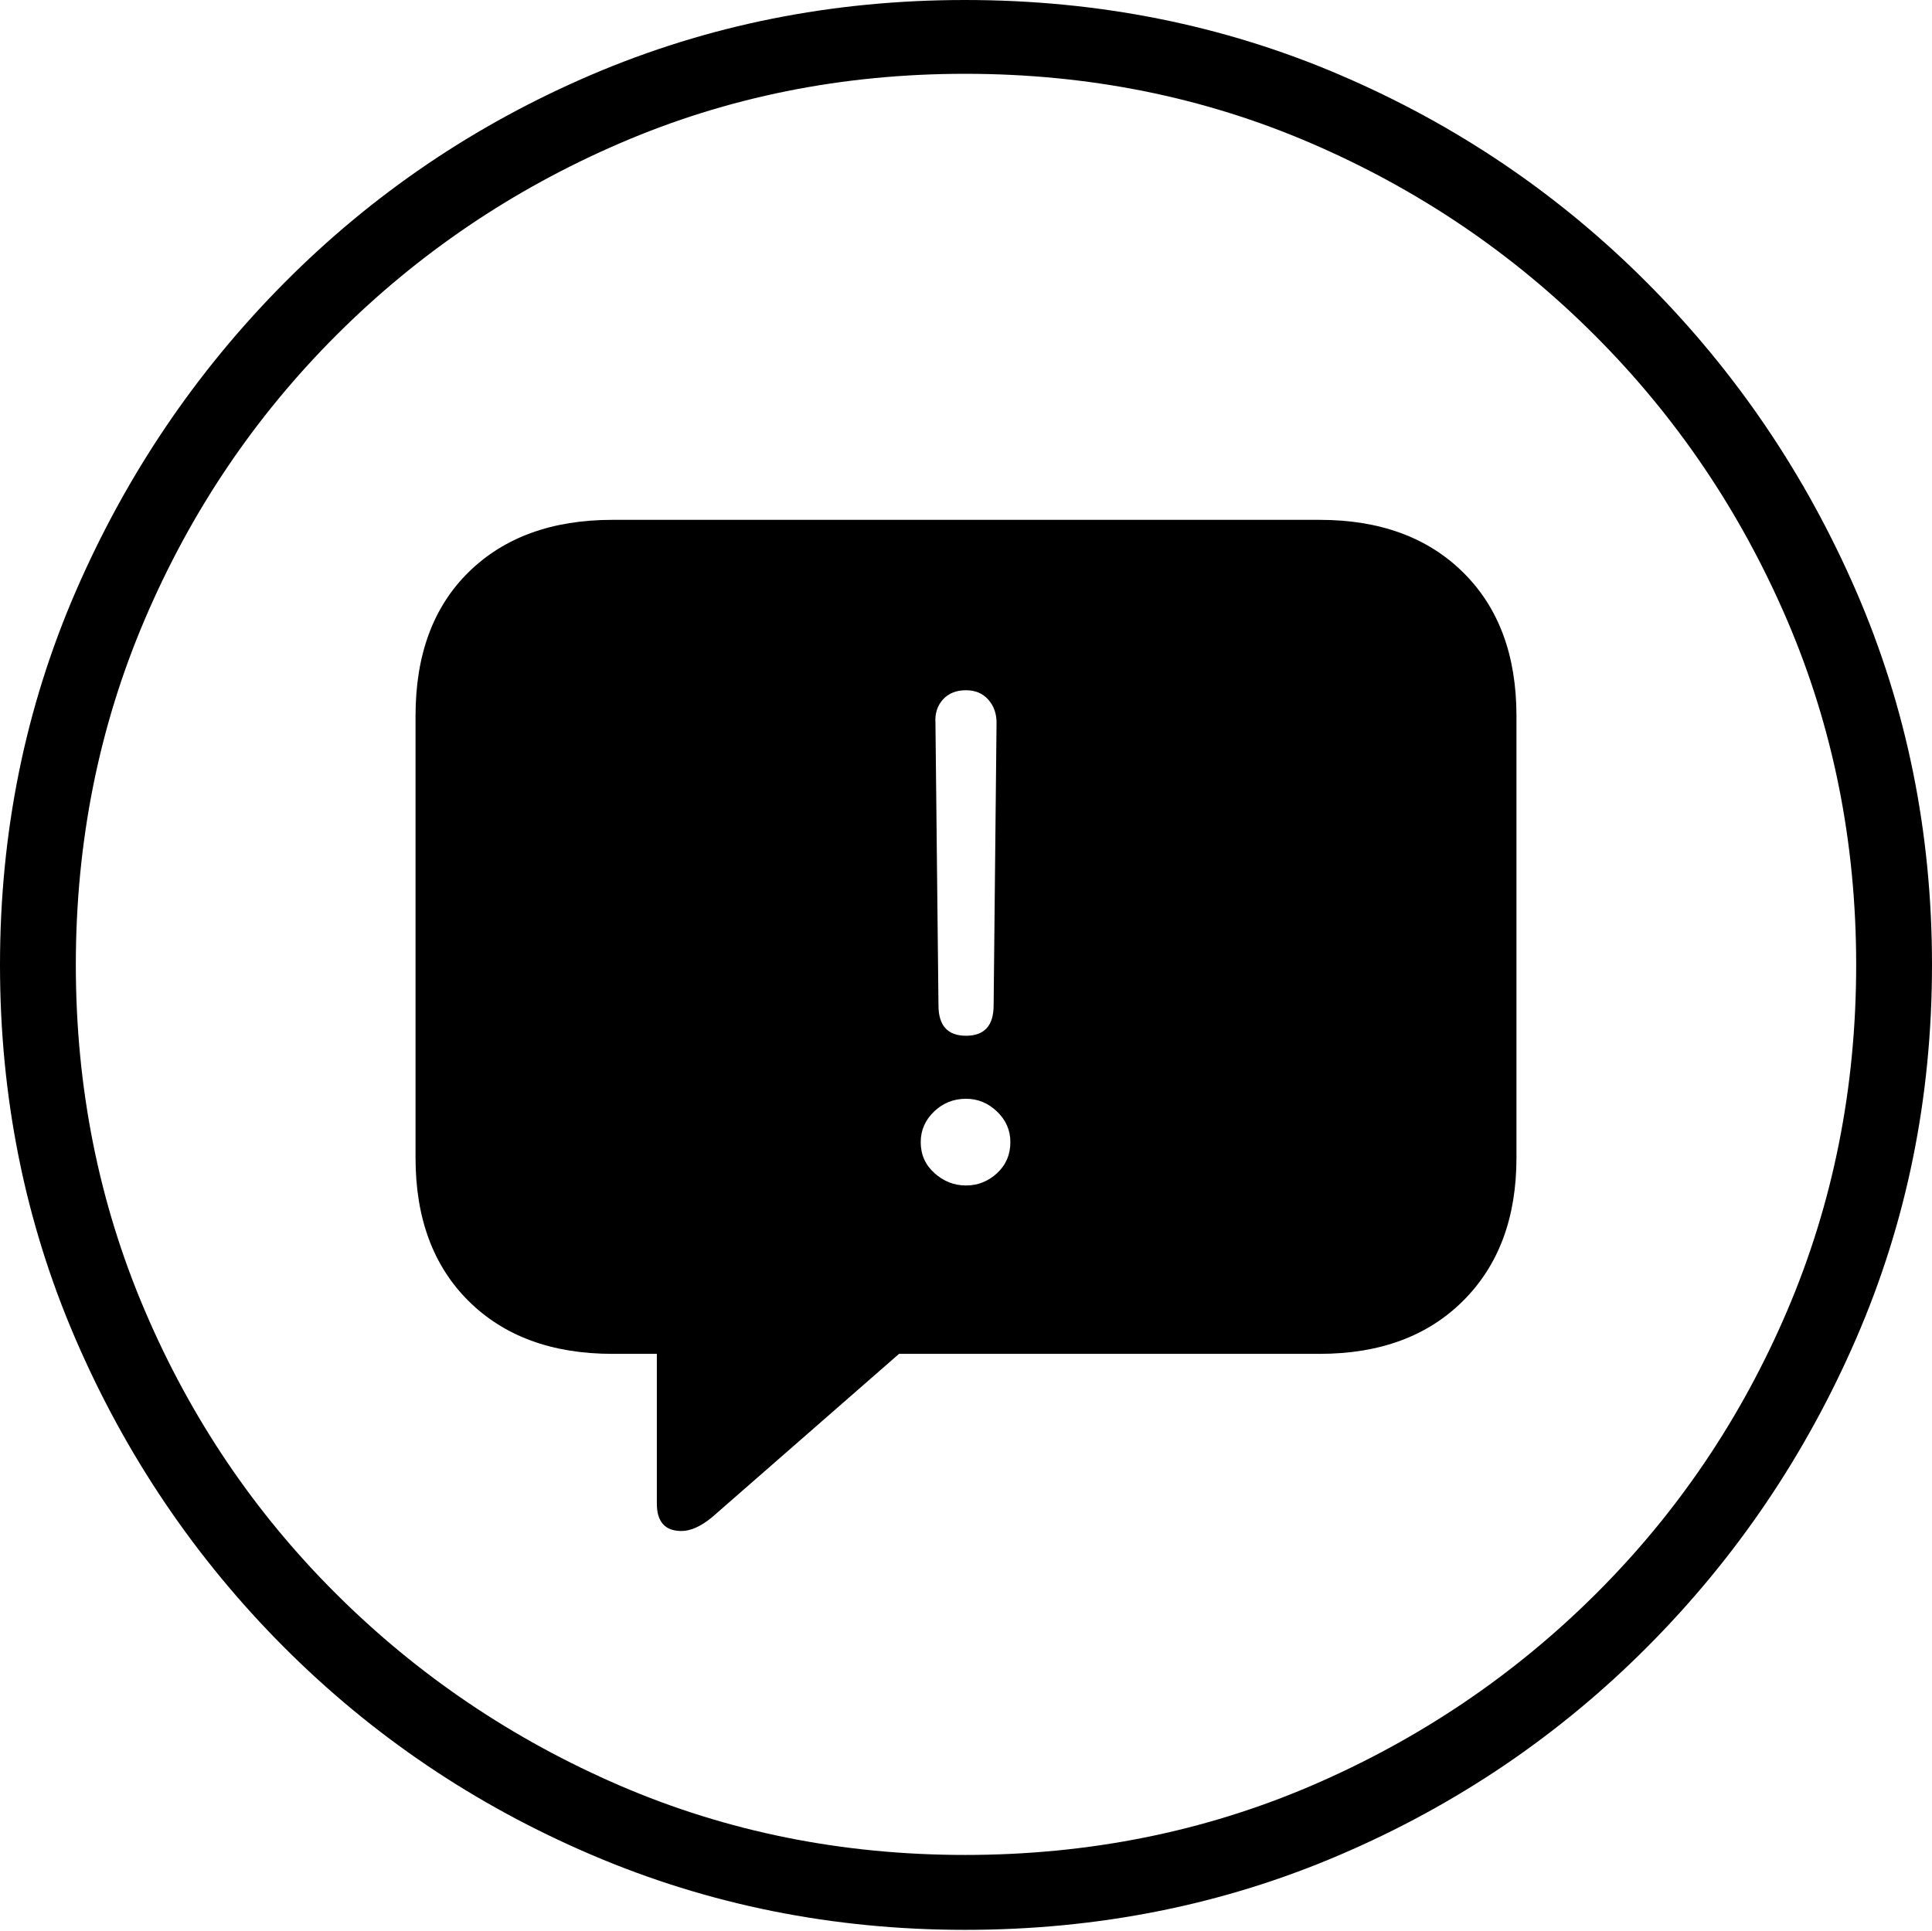 <?xml version="1.0" encoding="UTF-8"?>
<!--Generator: Apple Native CoreSVG 175-->
<!DOCTYPE svg
PUBLIC "-//W3C//DTD SVG 1.1//EN"
       "http://www.w3.org/Graphics/SVG/1.1/DTD/svg11.dtd">
<svg version="1.1" xmlns="http://www.w3.org/2000/svg" xmlns:xlink="http://www.w3.org/1999/xlink" width="19.16" height="19.15">
 <g>
  <rect height="19.15" opacity="0" width="19.16" x="0" y="0"/>
  <path d="M9.57 19.141Q11.553 19.141 13.286 18.398Q15.02 17.656 16.338 16.333Q17.656 15.01 18.408 13.276Q19.16 11.543 19.16 9.57Q19.16 7.598 18.408 5.864Q17.656 4.131 16.338 2.808Q15.02 1.484 13.286 0.742Q11.553 0 9.57 0Q7.598 0 5.864 0.742Q4.131 1.484 2.817 2.808Q1.504 4.131 0.752 5.864Q0 7.598 0 9.57Q0 11.543 0.747 13.276Q1.494 15.01 2.812 16.333Q4.131 17.656 5.869 18.398Q7.607 19.141 9.57 19.141ZM9.57 18.398Q7.744 18.398 6.147 17.71Q4.551 17.021 3.335 15.81Q2.119 14.6 1.436 12.998Q0.752 11.396 0.752 9.57Q0.752 7.744 1.436 6.143Q2.119 4.541 3.335 3.325Q4.551 2.109 6.147 1.421Q7.744 0.732 9.57 0.732Q11.406 0.732 13.003 1.421Q14.6 2.109 15.815 3.325Q17.031 4.541 17.72 6.143Q18.408 7.744 18.408 9.57Q18.408 11.396 17.725 12.998Q17.041 14.6 15.825 15.81Q14.609 17.021 13.008 17.71Q11.406 18.398 9.57 18.398ZM6.758 15.185Q6.895 15.185 7.061 15.049L8.916 13.428L13.086 13.428Q13.984 13.428 14.512 12.9Q15.039 12.373 15.039 11.484L15.039 7.1Q15.039 6.201 14.512 5.679Q13.984 5.156 13.086 5.156L6.074 5.156Q5.176 5.156 4.648 5.674Q4.121 6.191 4.121 7.1L4.121 11.484Q4.121 12.383 4.648 12.905Q5.176 13.428 6.074 13.428L6.514 13.428L6.514 14.912Q6.514 15.185 6.758 15.185ZM9.58 10.273Q9.307 10.273 9.307 9.971L9.277 7.168Q9.268 7.031 9.351 6.938Q9.434 6.846 9.58 6.846Q9.717 6.846 9.8 6.938Q9.883 7.031 9.883 7.168L9.854 9.971Q9.854 10.273 9.58 10.273ZM9.58 11.758Q9.404 11.758 9.268 11.636Q9.131 11.514 9.131 11.328Q9.131 11.152 9.263 11.025Q9.395 10.898 9.58 10.898Q9.756 10.898 9.888 11.025Q10.02 11.152 10.02 11.328Q10.02 11.514 9.888 11.636Q9.756 11.758 9.58 11.758Z" fill="#000000"/>
 </g>
</svg>
